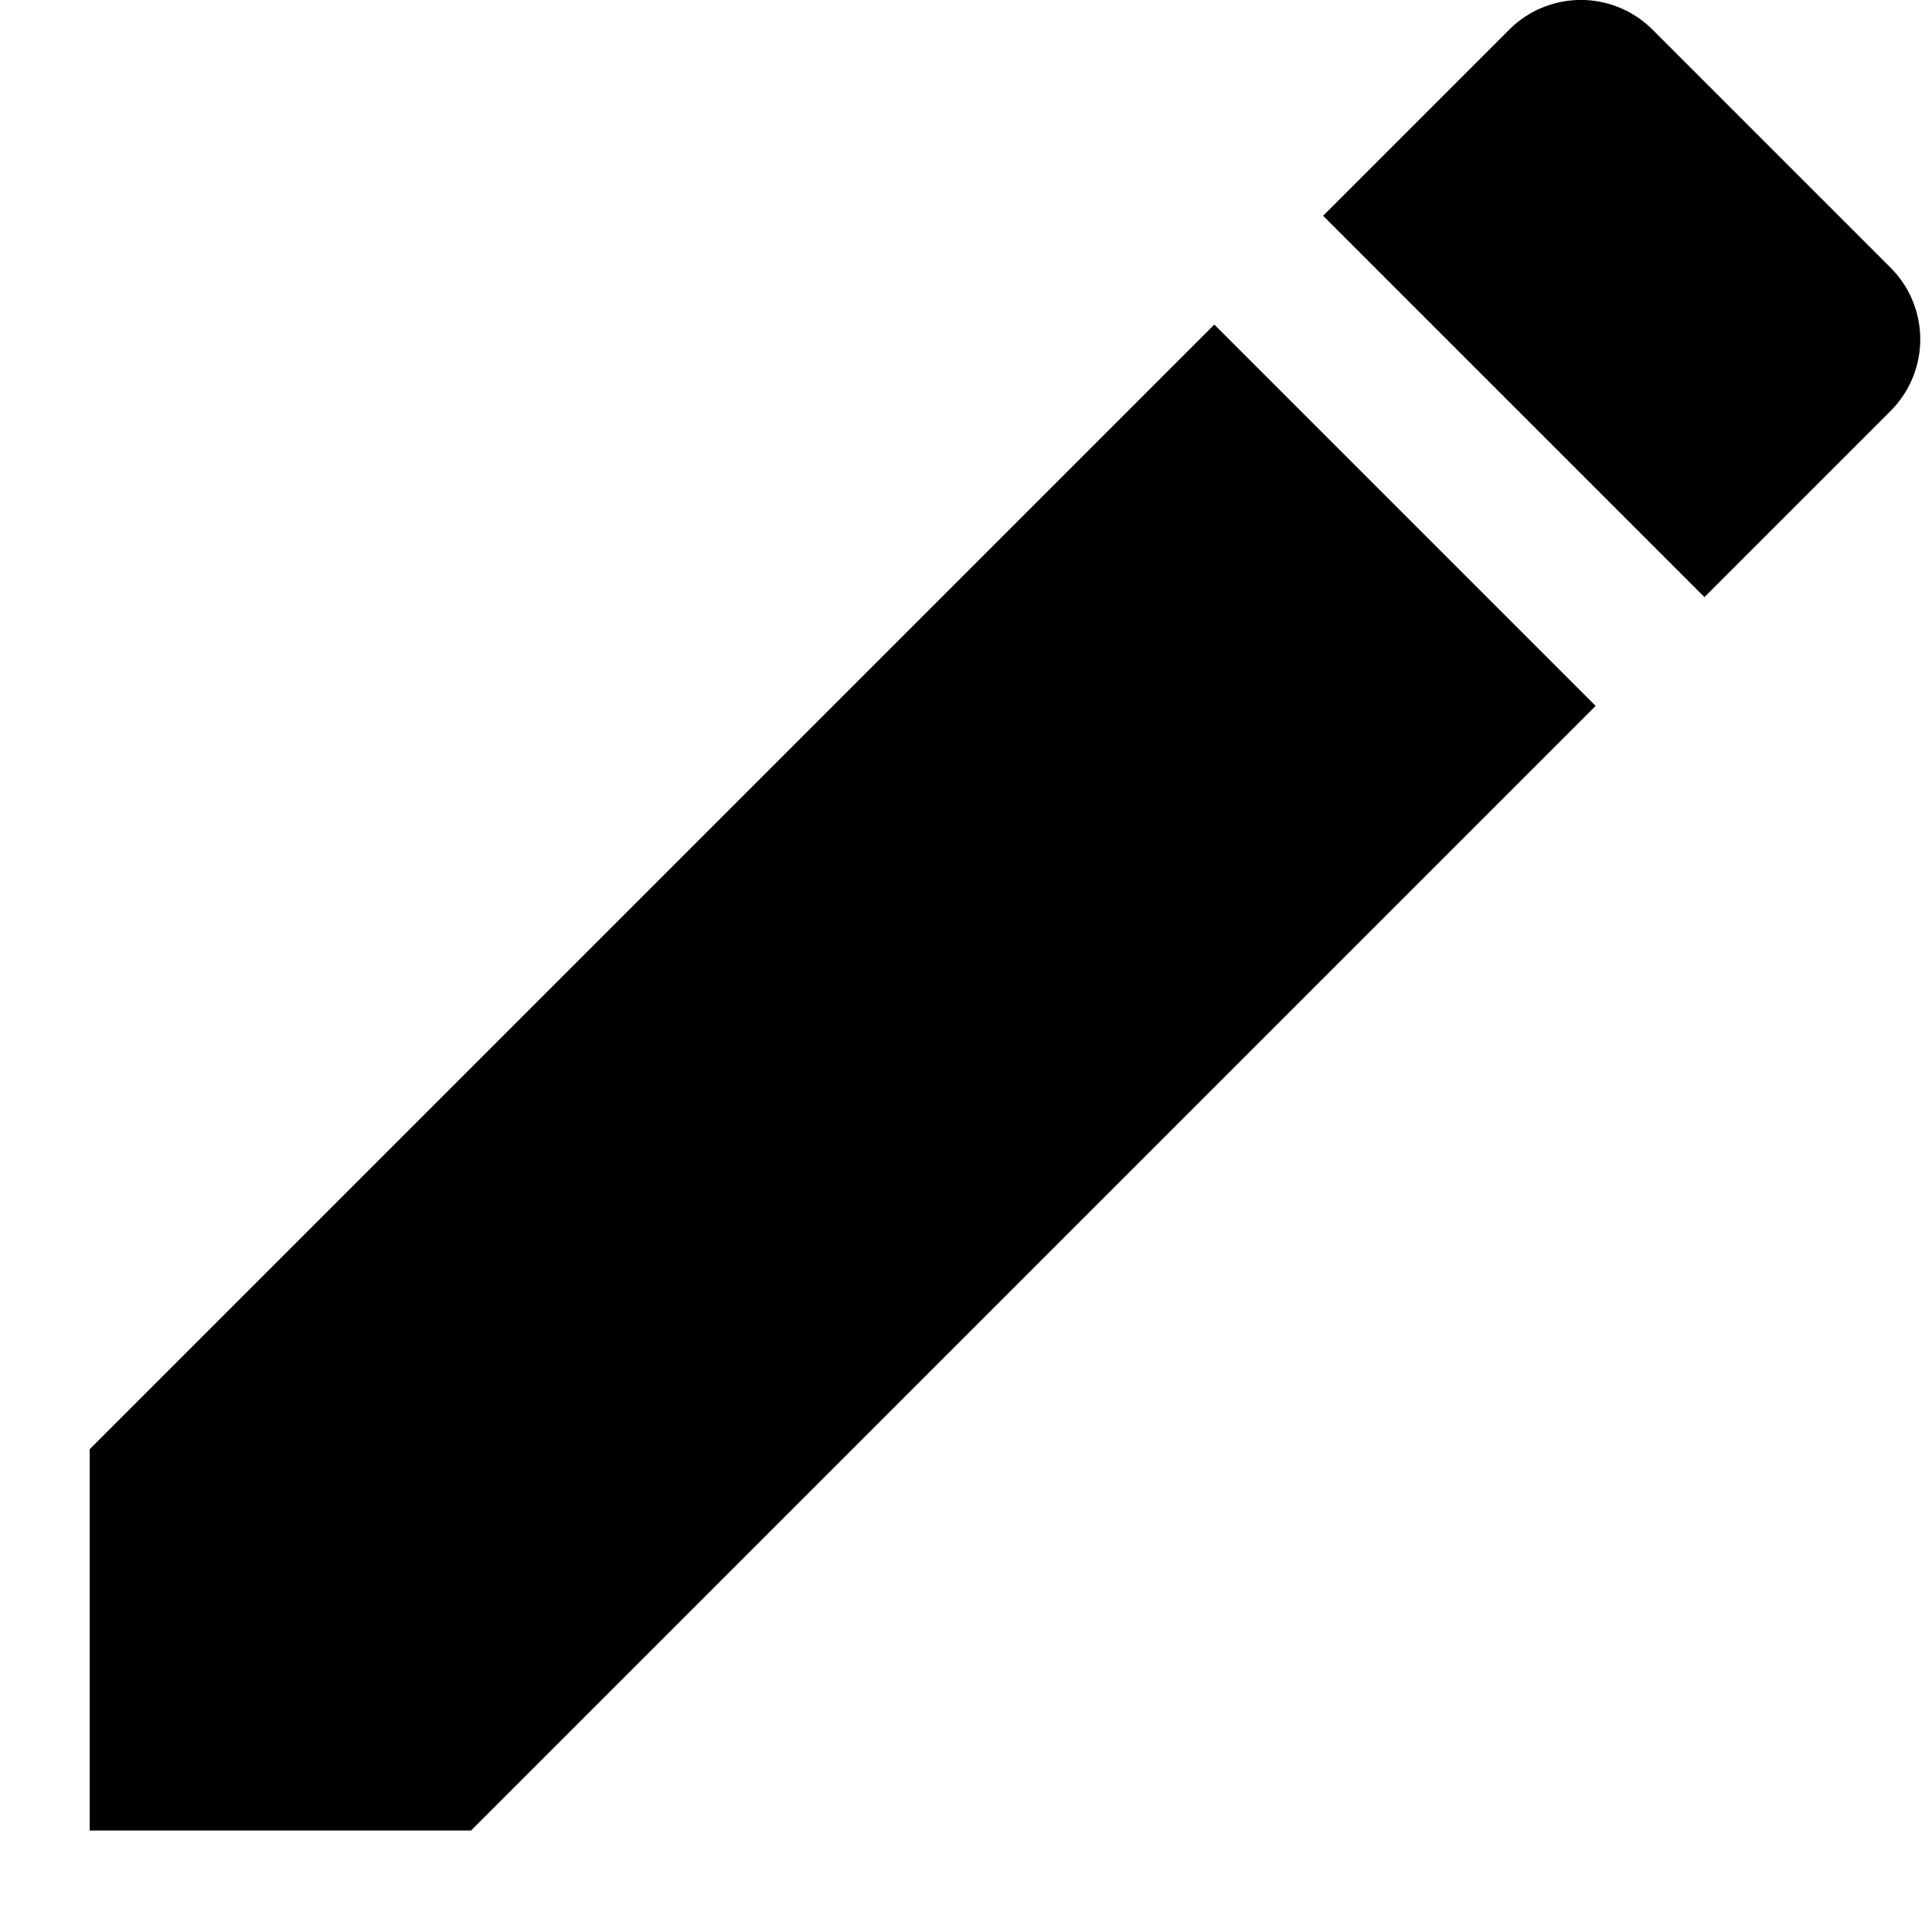 <svg viewBox="0 0 19 19" fill="none" xmlns="http://www.w3.org/2000/svg"><path d="M.882 14.252v3.75h3.75l11.06-11.06-3.75-3.75-11.06 11.06Zm17.71-10.21a.996.996 0 0 0 0-1.41l-2.34-2.34a.996.996 0 0 0-1.41 0l-1.83 1.83 3.75 3.75 1.83-1.83Z" fill="currentColor"/></svg>
